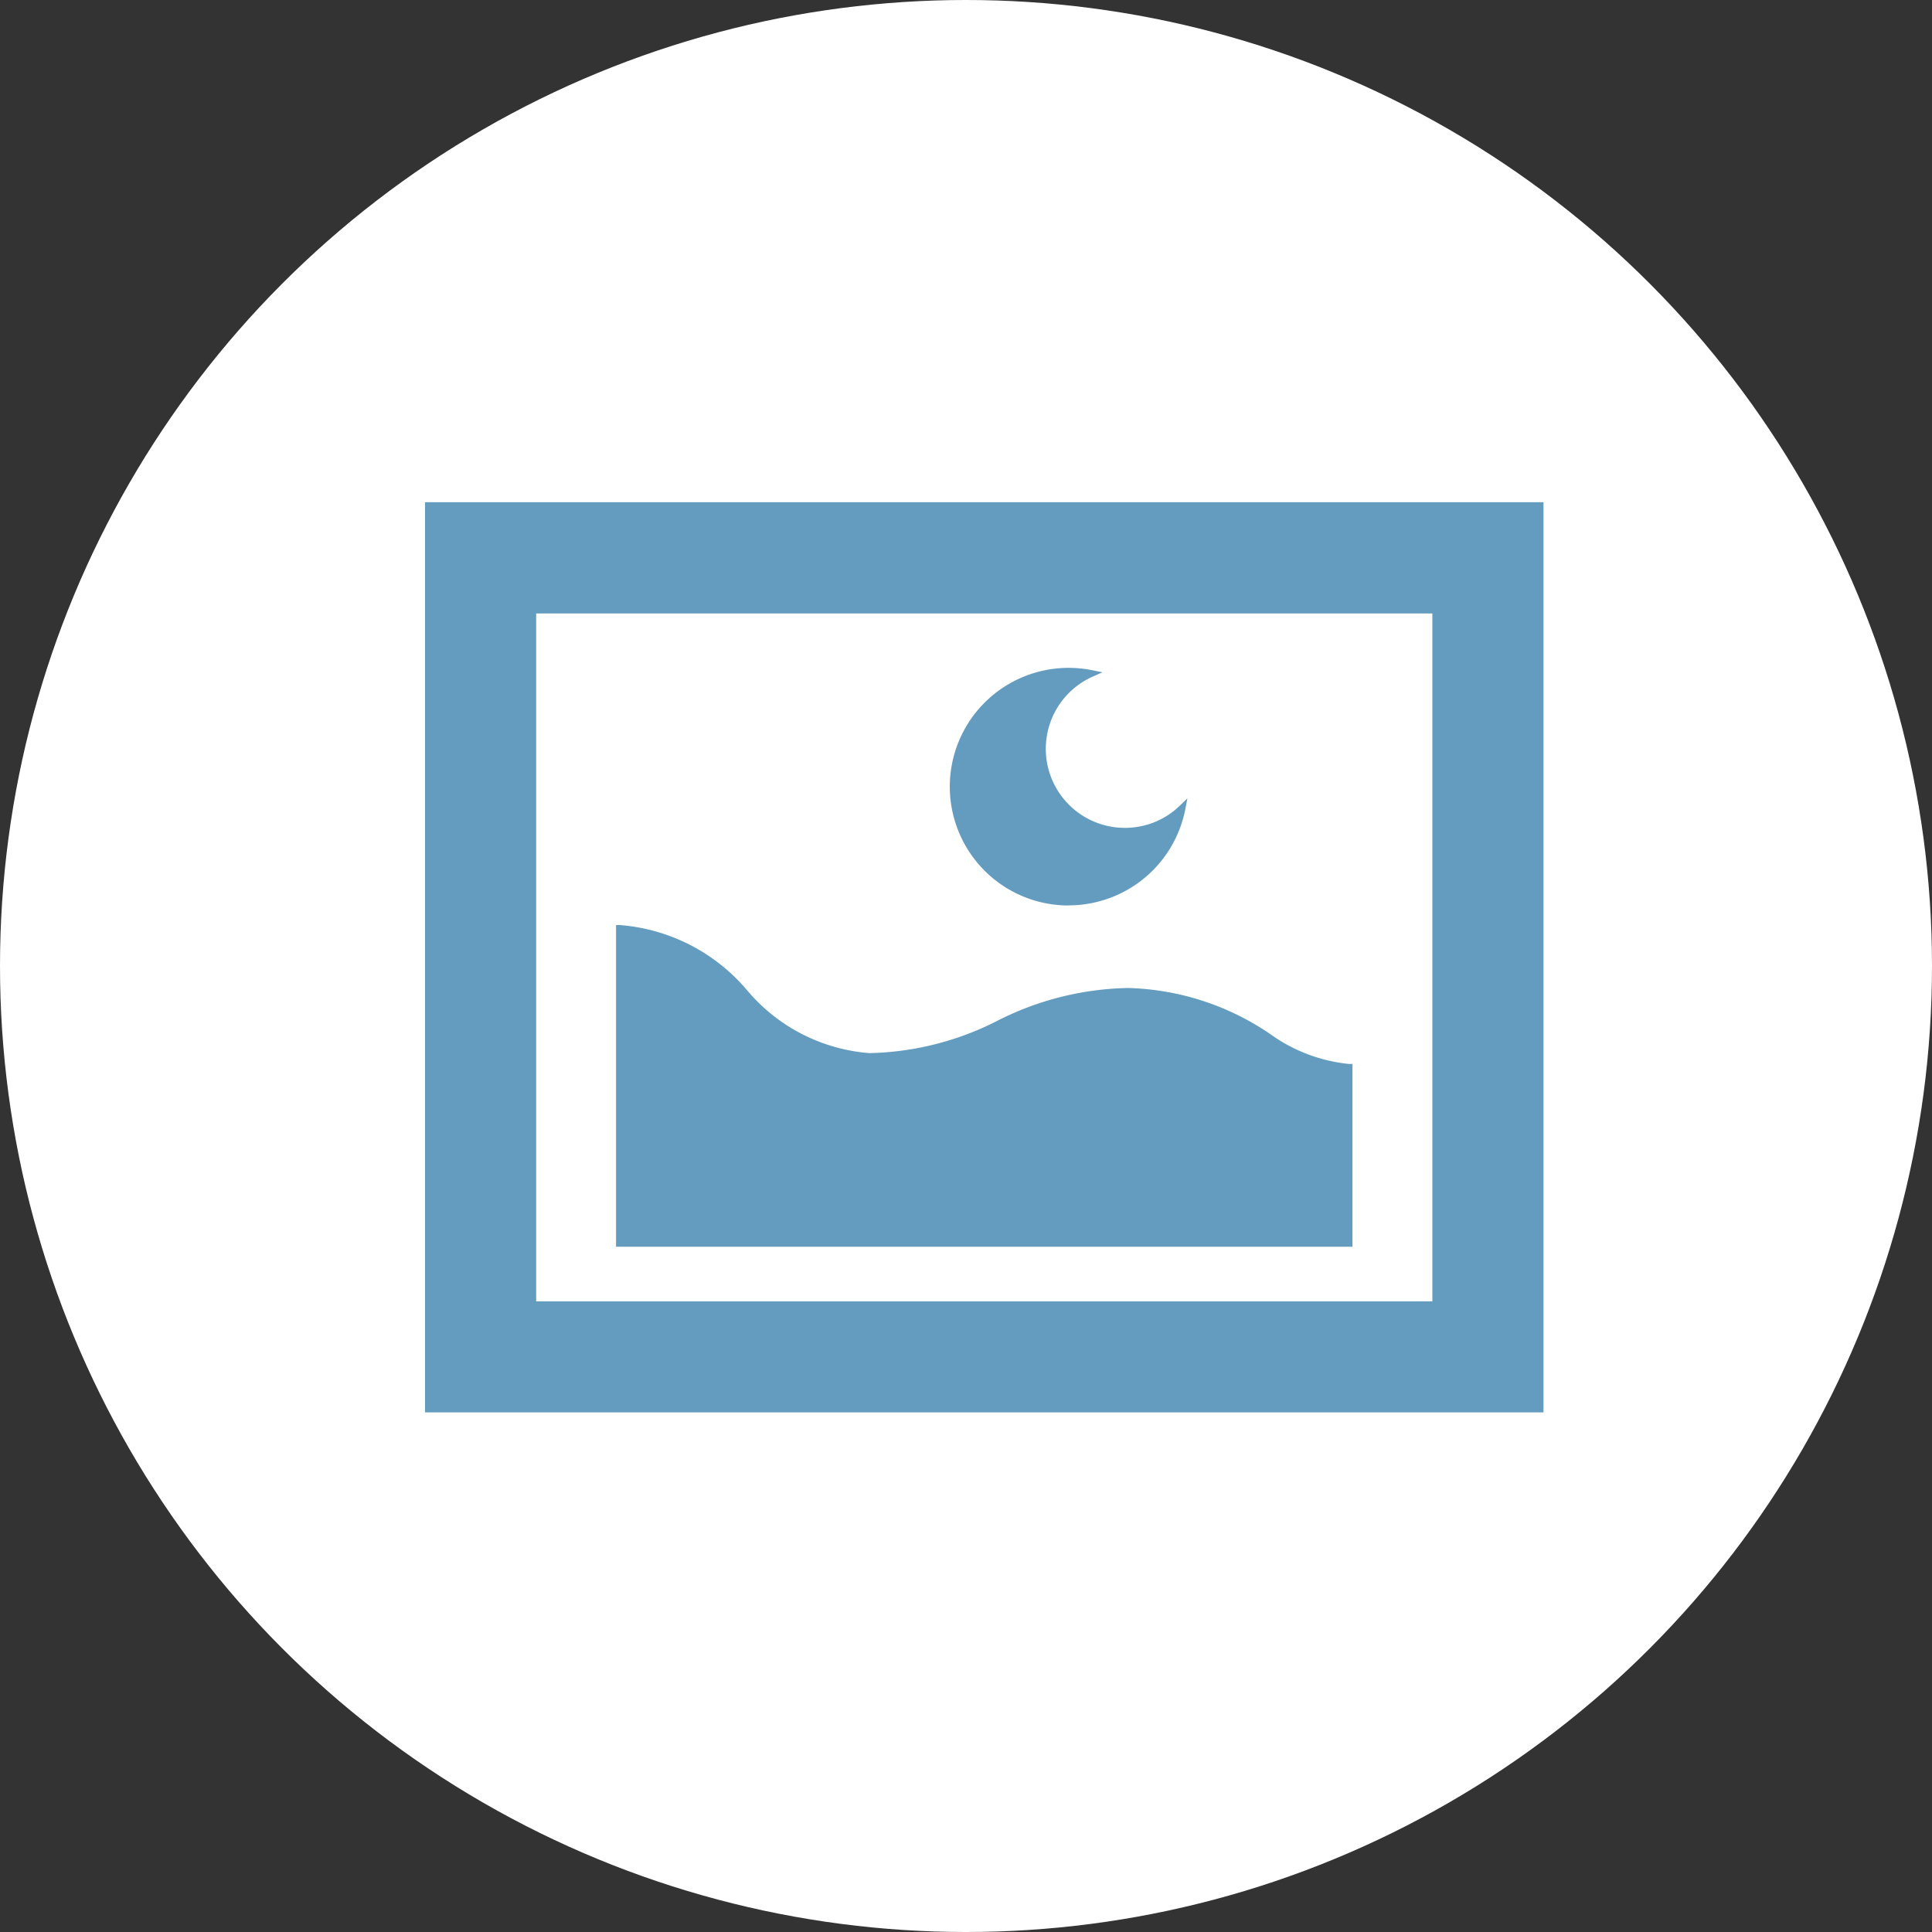<svg xmlns="http://www.w3.org/2000/svg" width="44" height="44" viewBox="0 0 44 44">
  <rect x="0" y="0" width="44" height="44" fill="#333333" stroke="none"/>
  <g id="グループ_39" data-name="グループ 39" transform="translate(-92 -594)">
    <circle id="楕円形_37" data-name="楕円形 37" cx="22" cy="22" r="22" transform="translate(92 594)" fill="#fff"/>
    <g id="イメージ画像のアイコン素材_その3" data-name="イメージ画像のアイコン素材 その3" transform="translate(101.68 605.44)">
      <path id="パス_33" data-name="パス 33" d="M102.346,243.707a6.016,6.016,0,0,0-3.238-1.046,6.826,6.826,0,0,0-2.974.748,6.7,6.7,0,0,1-2.91.735,4.044,4.044,0,0,1-2.793-1.438,4.222,4.222,0,0,0-2.9-1.479h-.079v7.327h16.771v-4.163h-.079A3.7,3.7,0,0,1,102.346,243.707Z" transform="translate(-83.102 -231.6)" fill="#639cbf"/>
      <path id="パス_34" data-name="パス 34" d="M242.95,128.9a2.708,2.708,0,0,0,2.657-2.193l.047-.244-.179.172a1.785,1.785,0,0,1-1.242.5,1.8,1.8,0,0,1-.739-3.443l.226-.1-.243-.049a2.706,2.706,0,1,0-.527,5.36Z" transform="translate(-228.292 -119.721)" fill="#639cbf"/>
      <path id="パス_35" data-name="パス 35" d="M0,47.7V68.428H25.472V47.7ZM2.531,65.9V50.233h20.41V65.9Z" transform="translate(0 -47.702)" fill="#639cbf"/>
    </g>
  </g>
</svg>
